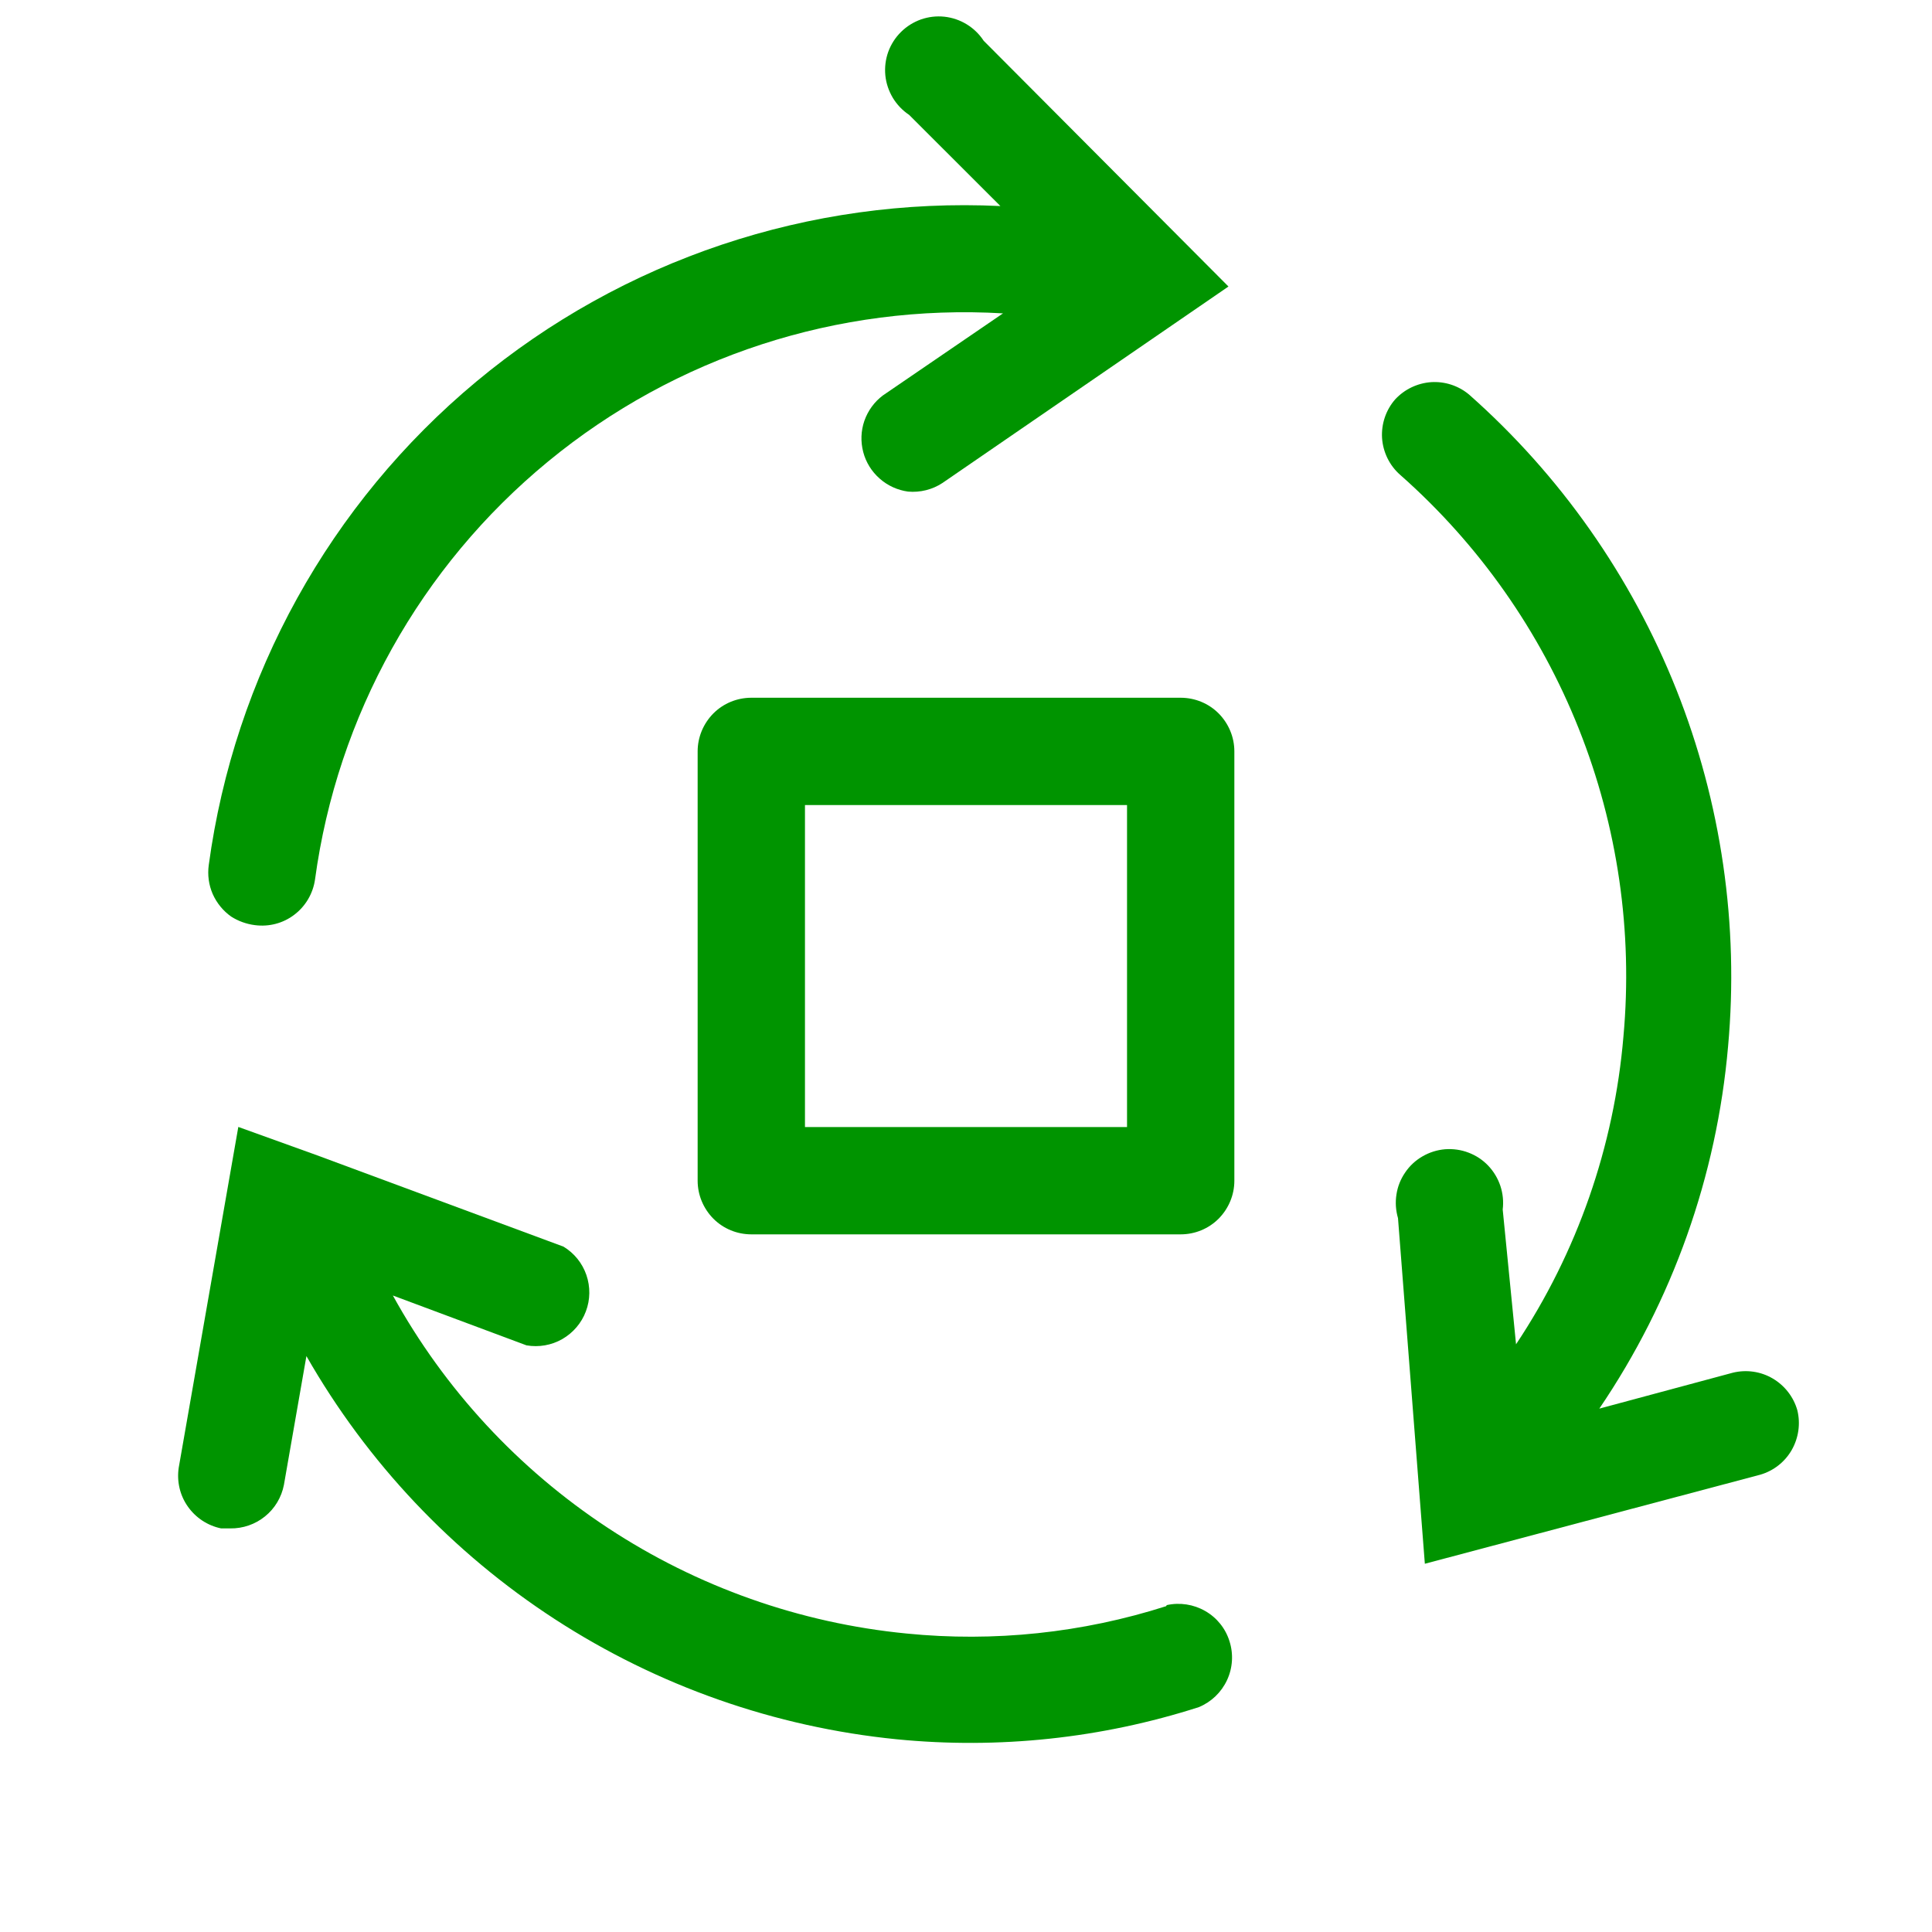 <svg width="20" height="20" viewBox="0 0 20 20" fill="none" xmlns="http://www.w3.org/2000/svg">
<g clip-path="url(#clip0_2312_1856)">
<path d="M18.606 14.599C18.567 14.461 18.475 14.343 18.351 14.27C18.227 14.197 18.079 14.176 17.939 14.21L16.556 14.582C17.313 13.467 17.772 12.176 17.889 10.832C18.003 9.576 17.819 8.31 17.353 7.137C16.886 5.965 16.151 4.918 15.206 4.083C15.096 3.992 14.957 3.947 14.815 3.956C14.674 3.966 14.541 4.029 14.444 4.133C14.347 4.243 14.298 4.388 14.307 4.535C14.317 4.681 14.384 4.819 14.495 4.916C15.309 5.635 15.943 6.536 16.344 7.545C16.746 8.555 16.904 9.645 16.806 10.727C16.71 11.867 16.328 12.964 15.694 13.916L15.556 12.521C15.566 12.439 15.558 12.356 15.532 12.277C15.506 12.199 15.463 12.127 15.406 12.067C15.349 12.007 15.279 11.961 15.202 11.932C15.124 11.902 15.042 11.891 14.959 11.897C14.877 11.904 14.797 11.929 14.725 11.971C14.654 12.012 14.592 12.069 14.546 12.138C14.499 12.206 14.468 12.284 14.456 12.366C14.443 12.447 14.449 12.531 14.472 12.61L14.75 16.188L18.222 15.266C18.36 15.226 18.477 15.134 18.548 15.01C18.619 14.885 18.64 14.738 18.606 14.599Z" fill="#009400"/>
<path d="M2.394 9.489C2.468 9.536 2.552 9.566 2.639 9.577C2.784 9.596 2.931 9.558 3.047 9.469C3.163 9.381 3.24 9.25 3.261 9.105C3.491 7.41 4.352 5.865 5.673 4.778C6.993 3.691 8.676 3.143 10.383 3.244L9.139 4.094C9.051 4.16 8.985 4.251 8.948 4.356C8.912 4.46 8.908 4.572 8.936 4.679C8.964 4.786 9.023 4.881 9.106 4.954C9.188 5.027 9.291 5.074 9.4 5.089C9.525 5.1 9.651 5.069 9.756 5L12.717 2.966L10.183 0.422C10.138 0.353 10.078 0.295 10.008 0.252C9.938 0.209 9.859 0.182 9.777 0.173C9.695 0.164 9.612 0.174 9.534 0.201C9.456 0.229 9.385 0.273 9.327 0.331C9.268 0.389 9.223 0.46 9.195 0.537C9.167 0.615 9.157 0.698 9.165 0.78C9.173 0.862 9.2 0.941 9.242 1.012C9.285 1.083 9.342 1.143 9.411 1.189L10.356 2.133C8.384 2.039 6.448 2.687 4.931 3.95C3.414 5.213 2.426 6.999 2.161 8.955C2.147 9.057 2.161 9.161 2.202 9.255C2.244 9.349 2.31 9.43 2.394 9.489Z" fill="#009400"/>
<path d="M12.072 16.627C11.205 16.904 10.29 17.001 9.383 16.91C8.28 16.802 7.219 16.427 6.293 15.817C5.366 15.207 4.602 14.382 4.067 13.411L5.45 13.927C5.578 13.949 5.709 13.926 5.821 13.862C5.933 13.797 6.02 13.696 6.065 13.575C6.111 13.454 6.112 13.32 6.07 13.198C6.028 13.076 5.944 12.972 5.833 12.905L3.283 11.96L2.467 11.666L1.85 15.194C1.829 15.335 1.862 15.479 1.944 15.595C2.026 15.712 2.149 15.793 2.289 15.822H2.383C2.514 15.824 2.642 15.78 2.743 15.698C2.845 15.616 2.914 15.5 2.939 15.372L3.172 14.038C3.801 15.139 4.683 16.073 5.746 16.763C6.809 17.453 8.022 17.879 9.283 18.005C10.338 18.109 11.402 17.996 12.411 17.672C12.54 17.618 12.643 17.519 12.702 17.393C12.761 17.267 12.77 17.123 12.728 16.991C12.687 16.858 12.597 16.746 12.476 16.677C12.356 16.608 12.213 16.586 12.078 16.616L12.072 16.627Z" fill="#009400"/>
<path d="M12.222 7.223H7.778C7.63 7.223 7.489 7.281 7.385 7.385C7.281 7.49 7.222 7.631 7.222 7.778V12.223C7.222 12.37 7.281 12.511 7.385 12.616C7.489 12.72 7.63 12.778 7.778 12.778H12.222C12.37 12.778 12.511 12.72 12.615 12.616C12.719 12.511 12.778 12.37 12.778 12.223V7.778C12.778 7.631 12.719 7.49 12.615 7.385C12.511 7.281 12.37 7.223 12.222 7.223ZM11.667 11.667H8.333V8.334H11.667V11.667Z" fill="#009400"/>
</g>
<defs>
<clipPath id="clip0_2312_1856">
<rect width="20" height="20" fill="white"/>
</clipPath>
</defs>
</svg>
